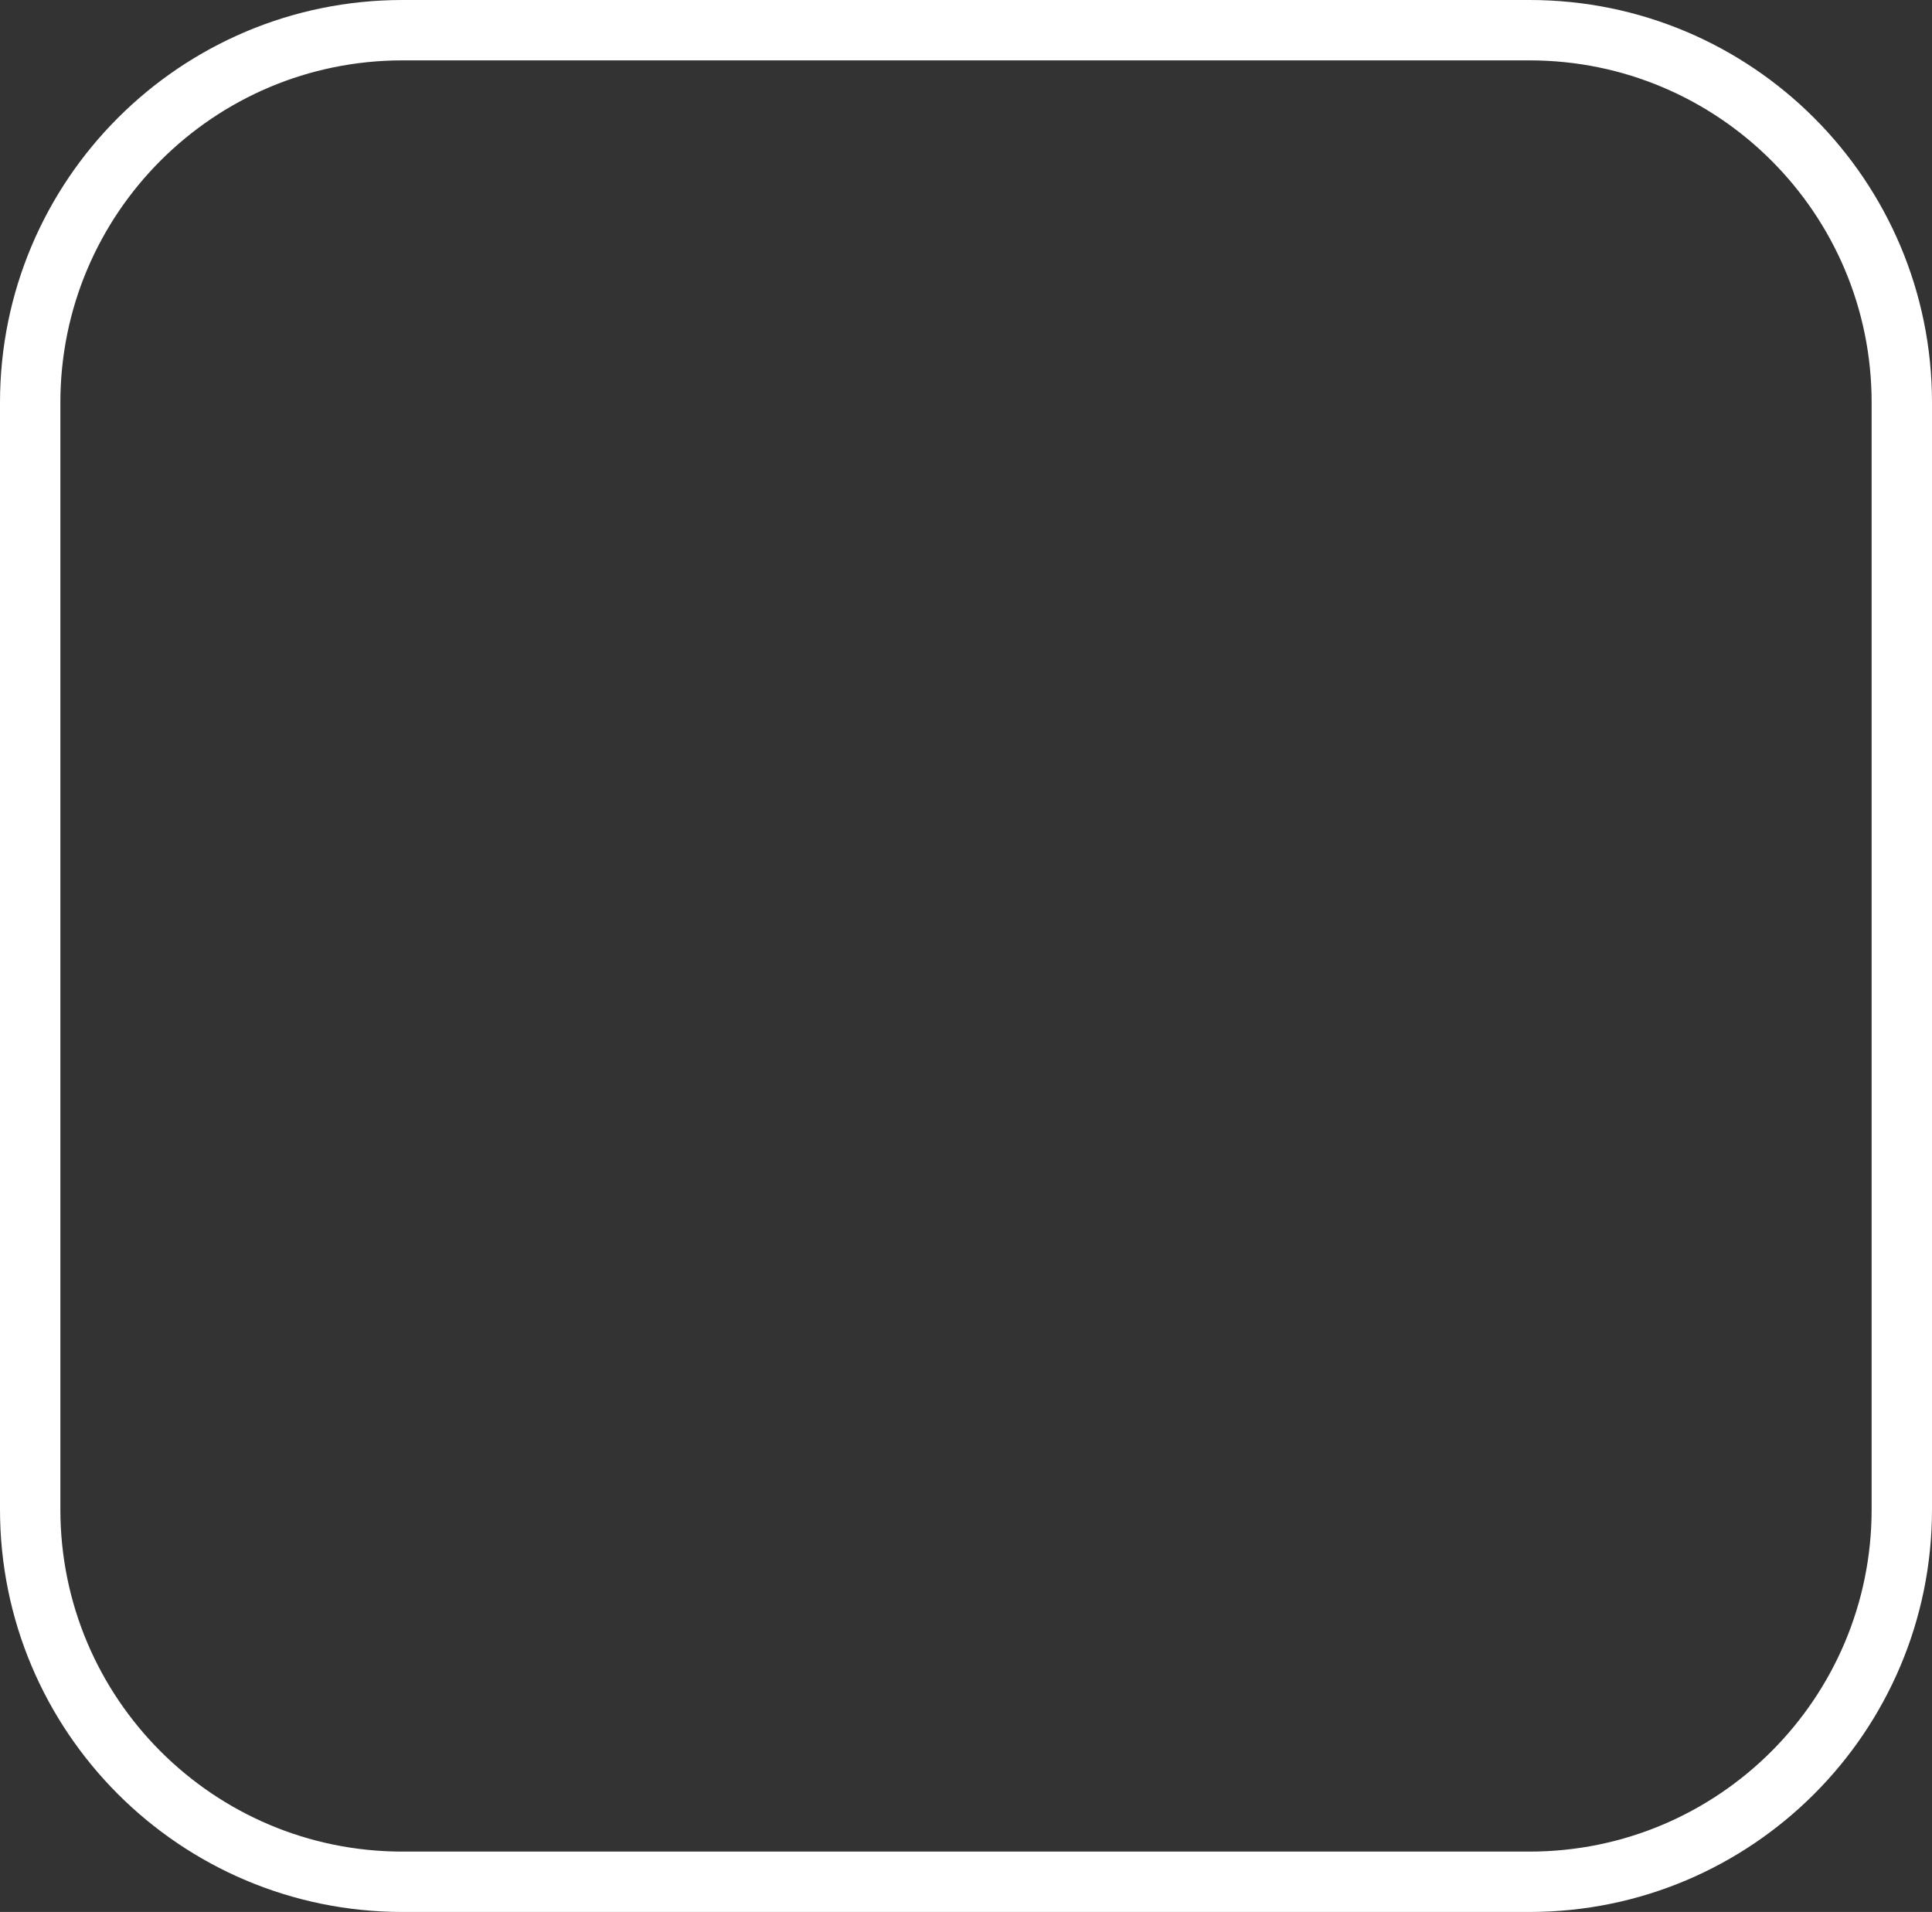 <svg width="96" height="95" viewBox="0 0 96 95" fill="none" xmlns="http://www.w3.org/2000/svg">
<rect x="0" y="0" width="96" height="95" fill="#333333" stroke="none"/>
<path d="M76 1.5H20C9.783 1.5 1.5 9.783 1.5 20V75C1.5 85.217 9.783 93.5 20 93.5H76C86.217 93.5 94.5 85.217 94.5 75V20C94.5 9.783 86.217 1.5 76 1.5Z" stroke="white" stroke-width="3"/>
</svg>

